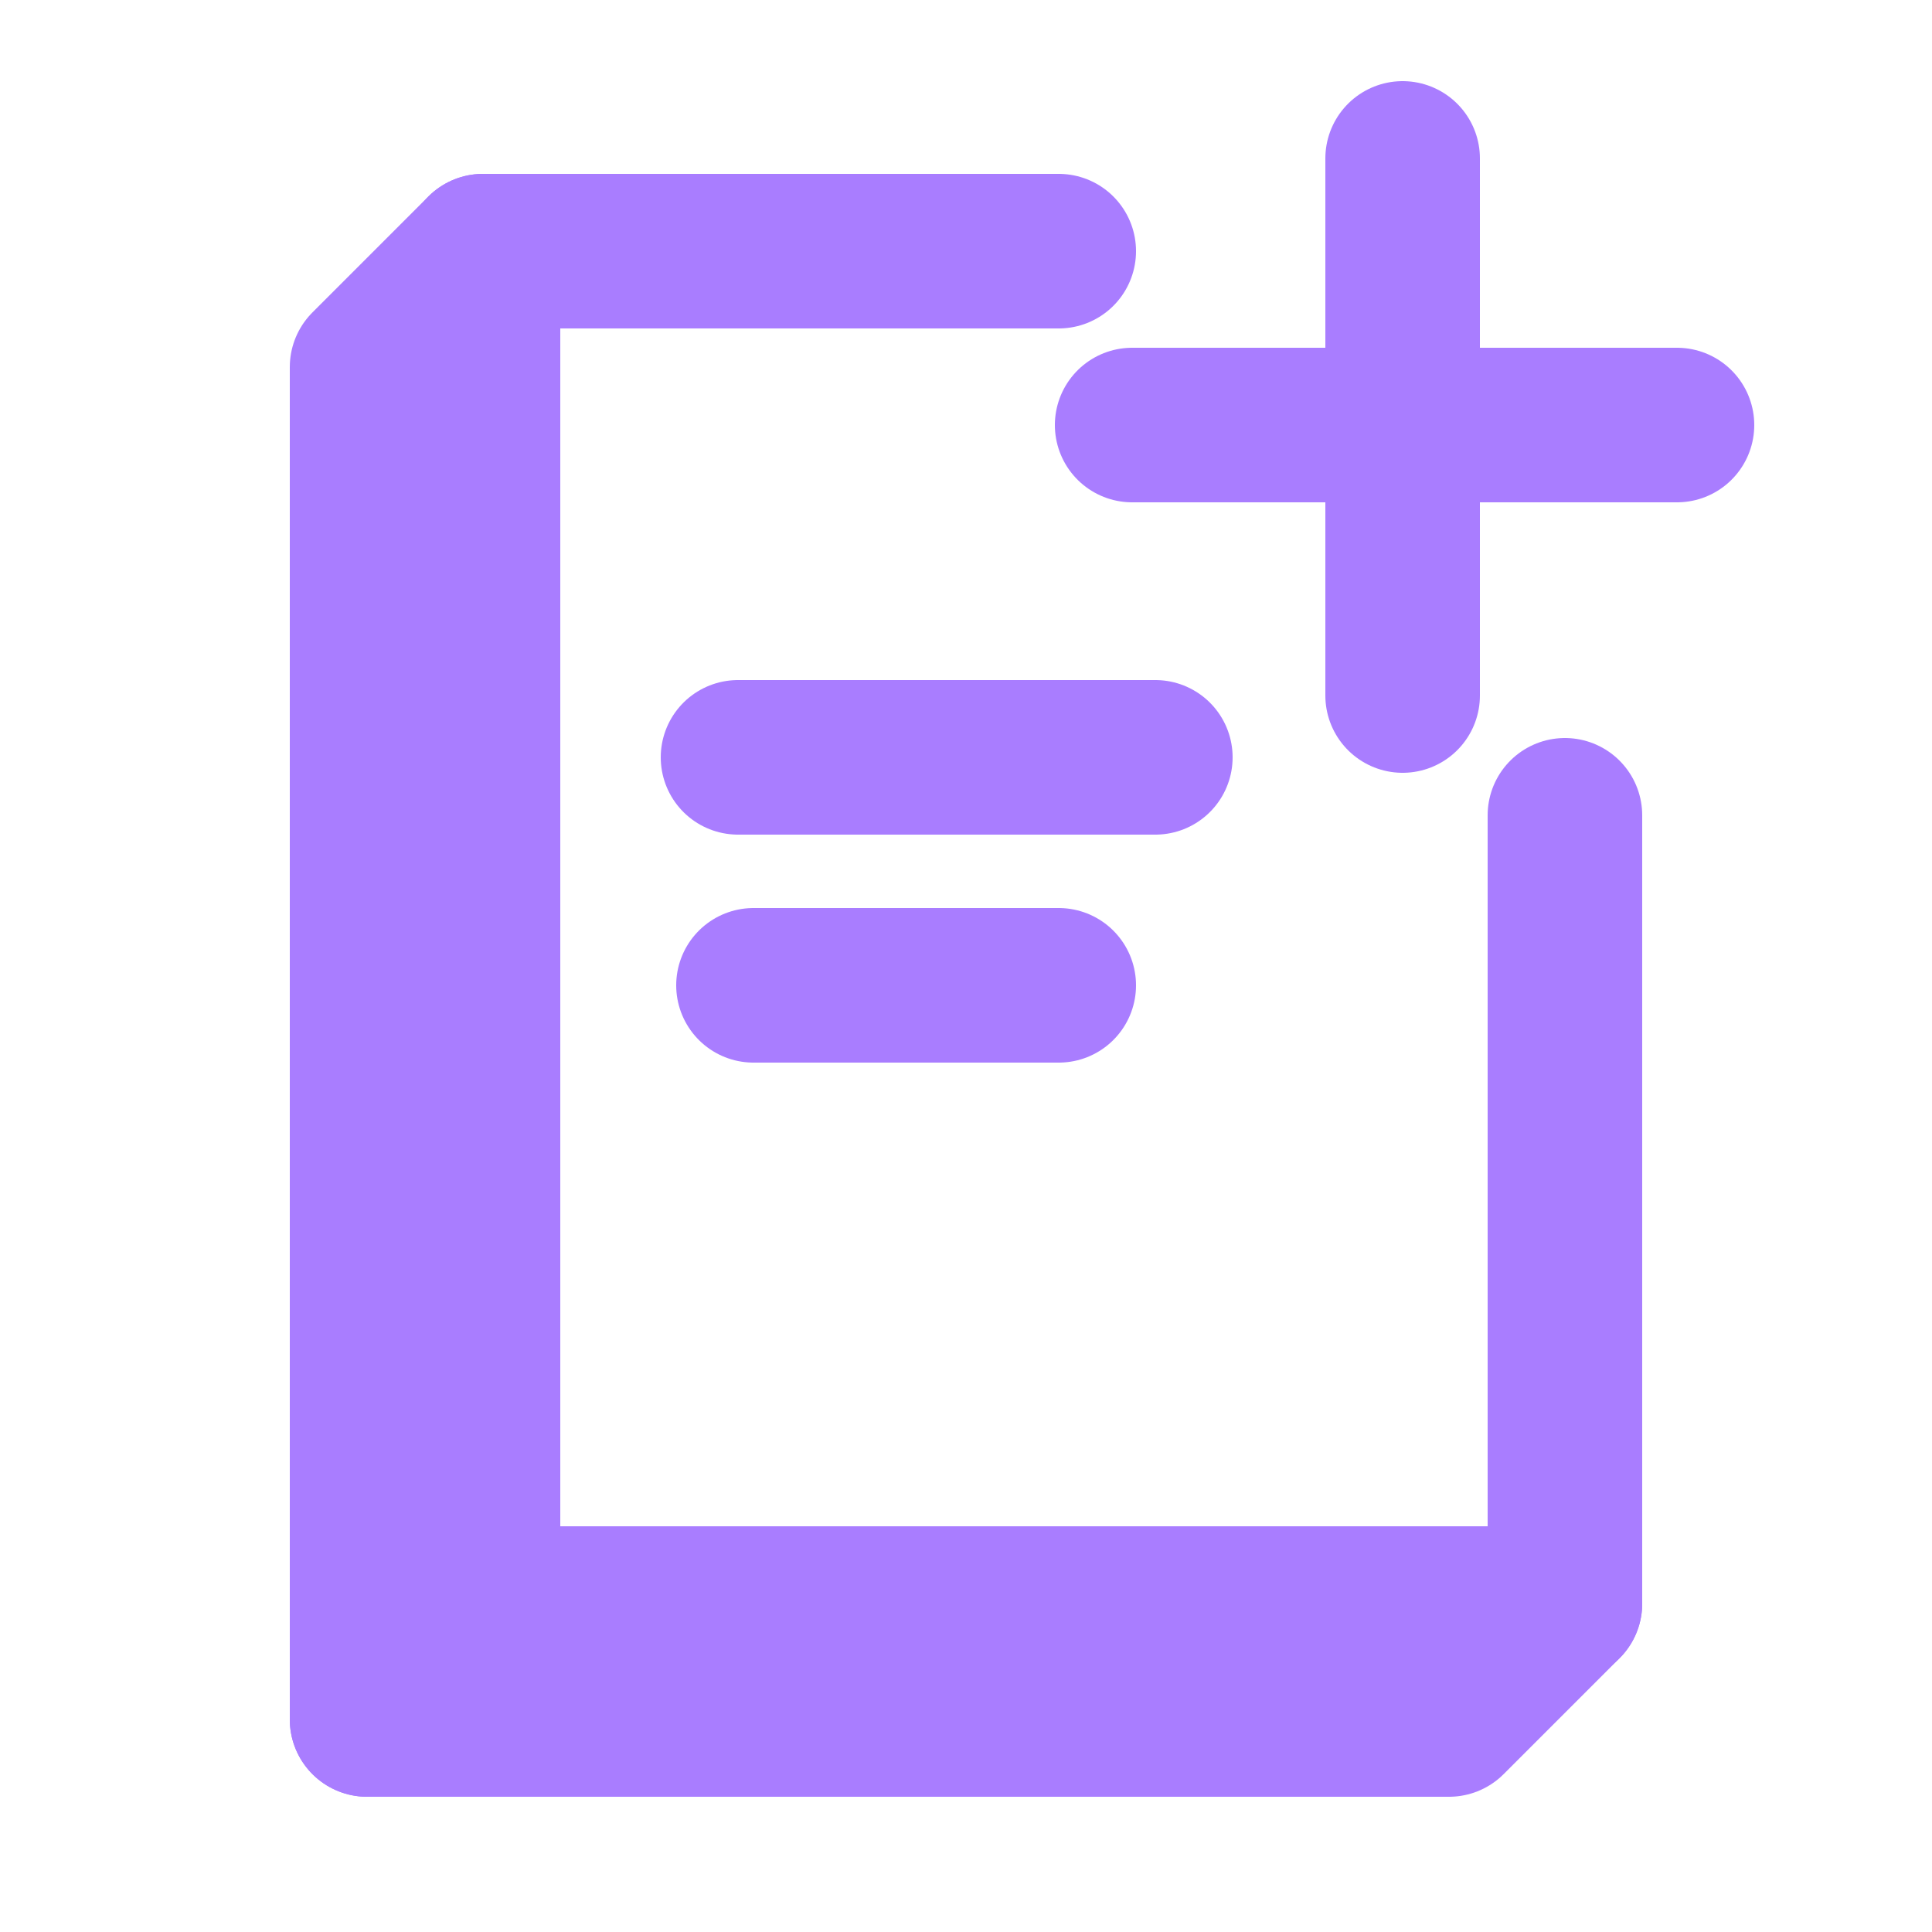 <?xml version="1.0" encoding="utf-8"?>
<!-- Generator: Adobe Illustrator 27.2.0, SVG Export Plug-In . SVG Version: 6.00 Build 0)  -->
<svg version="1.1" id="Layer_1" xmlns="http://www.w3.org/2000/svg" xmlns:xlink="http://www.w3.org/1999/xlink" x="0px" y="0px"
	 viewBox="0 0 50 50" style="enable-background:new 0 0 50 50;" xml:space="preserve">
<style type="text/css">
	.st0{fill:none;stroke:#A97DFF;stroke-width:4;stroke-linecap:round;stroke-linejoin:round;stroke-miterlimit:10;}
</style>
<polyline class="st0" points="40.5,21.1 40.5,41.5 12.5,41.5 12.5,6.5 27.4,6.5 "/>
<polyline class="st0" points="40.5,41.5 37.5,44.5 9.5,44.5 9.5,9.5 12.5,6.5 "/>
<line class="st0" x1="9.5" y1="44.5" x2="12.5" y2="41.5"/>
<line class="st0" x1="19.1" y1="19.6" x2="29.9" y2="19.6"/>
<line class="st0" x1="19.5" y1="25.5" x2="27.4" y2="25.5"/>
<line class="st0" x1="36.3" y1="4.1" x2="36.3" y2="18"/>
<line class="st0" x1="29.3" y1="11" x2="43.4" y2="11"/>
</svg>
